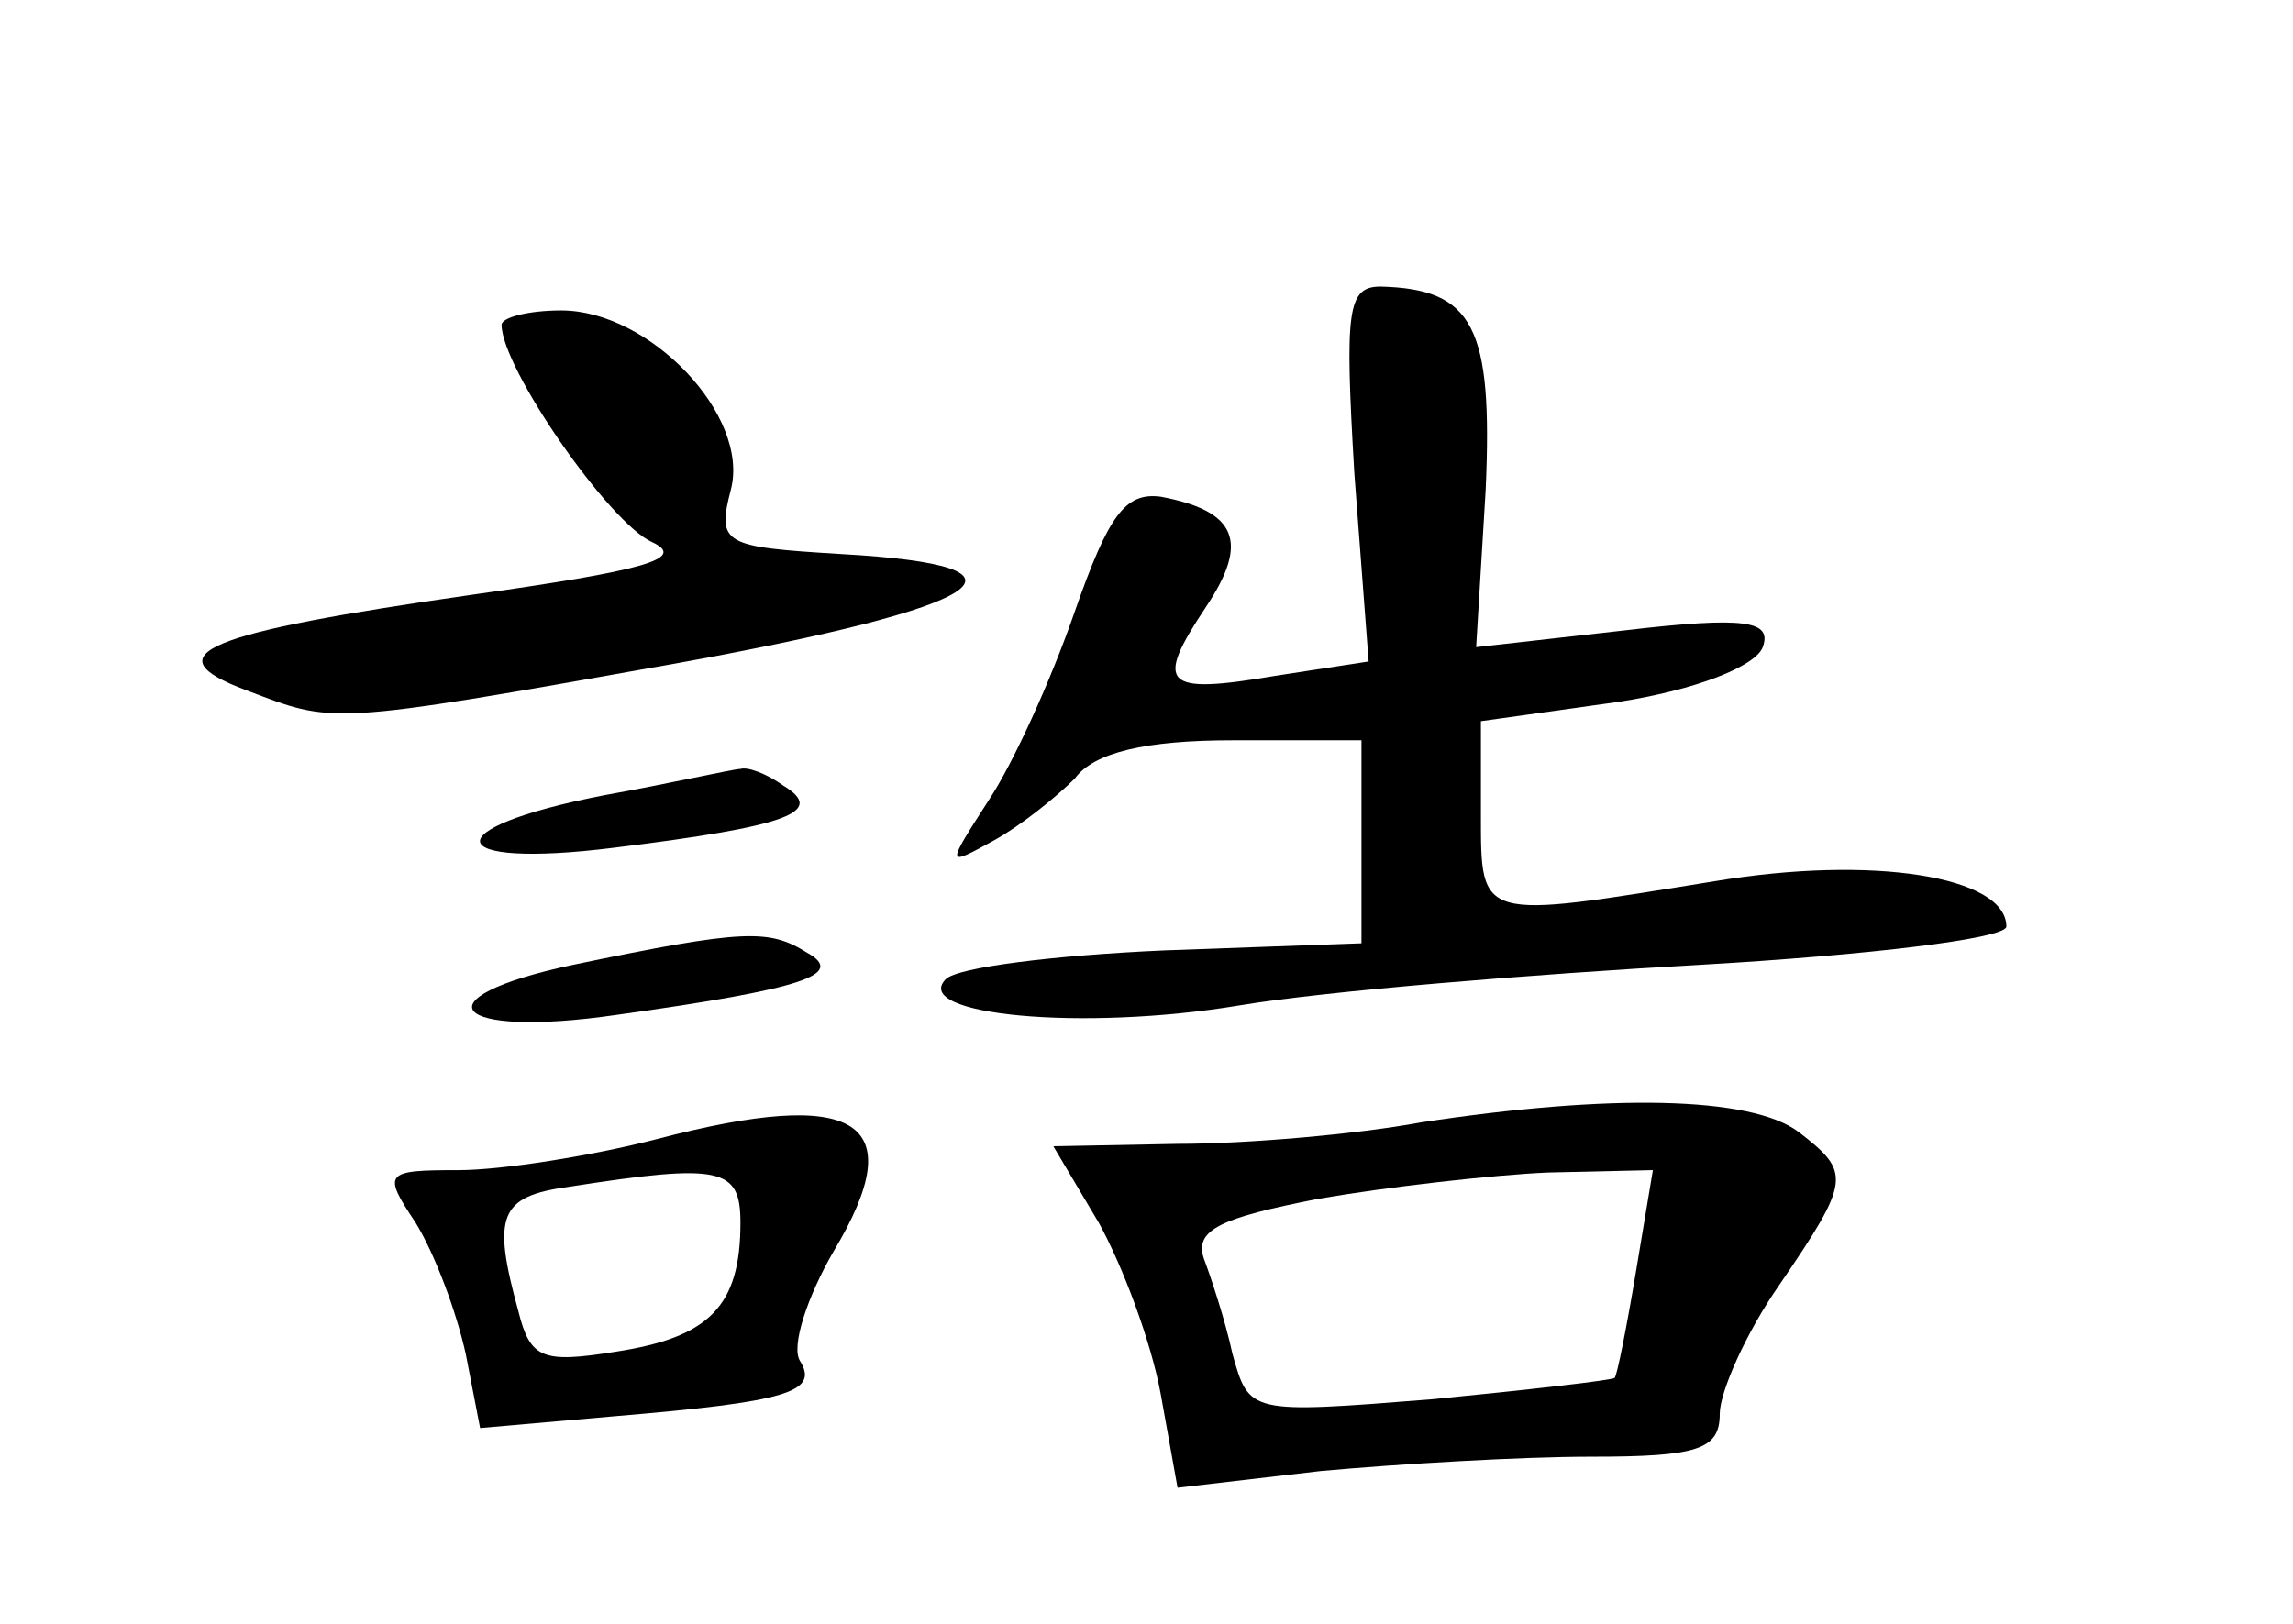<?xml version="1.0" standalone="no"?>
<!DOCTYPE svg PUBLIC "-//W3C//DTD SVG 20010904//EN"
 "http://www.w3.org/TR/2001/REC-SVG-20010904/DTD/svg10.dtd">
<svg version="1.0" xmlns="http://www.w3.org/2000/svg"
 width="96pt" height="68pt" viewBox="0 0 96 68"
 preserveAspectRatio="xMidYMid meet">
<g transform="translate(0,68) scale(0.1,-0.1)"
fill="#000000" stroke="none">
<path d="M567 482 l6 -79 -39 -6 c-47 -8 -51 -4 -29 29 18 27 13 40 -19 46
-15 2 -22 -8 -36 -48 -10 -29 -26 -64 -36 -79 -18 -28 -18 -28 2 -17 11 6 26
18 34 26 8 11 30 16 66 16 l54 0 0 -42 0 -43 -83 -3 c-45 -2 -86 -7 -91 -12
-15 -15 57 -22 123 -11 36 6 122 13 193 17 70 4 128 11 128 16 0 21 -56 30
-122 19 -99 -16 -98 -17 -98 28 l0 39 57 8 c33 5 58 15 61 23 4 11 -7 13 -58
7 l-62 -7 4 66 c3 68 -5 84 -44 85 -14 0 -15 -10 -11 -78z"/>
<path d="M210 544 c0 -18 45 -83 63 -91 15 -7 -4 -12 -75 -22 -112 -16 -135
-25 -95 -40 37 -14 33 -15 179 11 133 24 159 41 70 46 -49 3 -52 4 -46 27 8
31 -34 75 -71 75 -14 0 -25 -3 -25 -6z"/>
<path d="M253 347 c-72 -14 -68 -31 4 -22 73 9 89 15 71 26 -7 5 -15 8 -18 7
-3 0 -29 -6 -57 -11z"/>
<path d="M240 276 c-66 -14 -51 -31 18 -21 79 11 96 17 80 26 -16 10 -26 10
-98 -5z"/>
<path d="M275 203 c-27 -7 -65 -13 -83 -13 -31 0 -32 -1 -18 -22 8 -13 17 -37
21 -55 l6 -31 57 5 c71 6 85 10 77 23 -4 6 3 27 14 46 33 55 10 69 -74 47z
m35 -35 c0 -35 -13 -48 -52 -54 -31 -5 -36 -3 -41 17 -11 40 -8 48 21 52 64
10 72 8 72 -15z"/>
<path d="M595 210 c-27 -5 -73 -9 -102 -9 l-52 -1 19 -32 c10 -18 22 -50 26
-72 l7 -39 60 7 c33 3 84 6 113 6 45 0 54 3 54 18 0 9 11 34 25 54 30 44 30
47 8 64 -20 15 -79 16 -158 4z m90 -62 c-4 -24 -8 -44 -9 -45 -1 -1 -36 -5
-77 -9 -76 -6 -76 -6 -83 19 -3 14 -9 32 -12 40 -4 12 7 17 48 25 29 5 73 10
96 11 l44 1 -7 -42z"/>
</g>
</svg>
